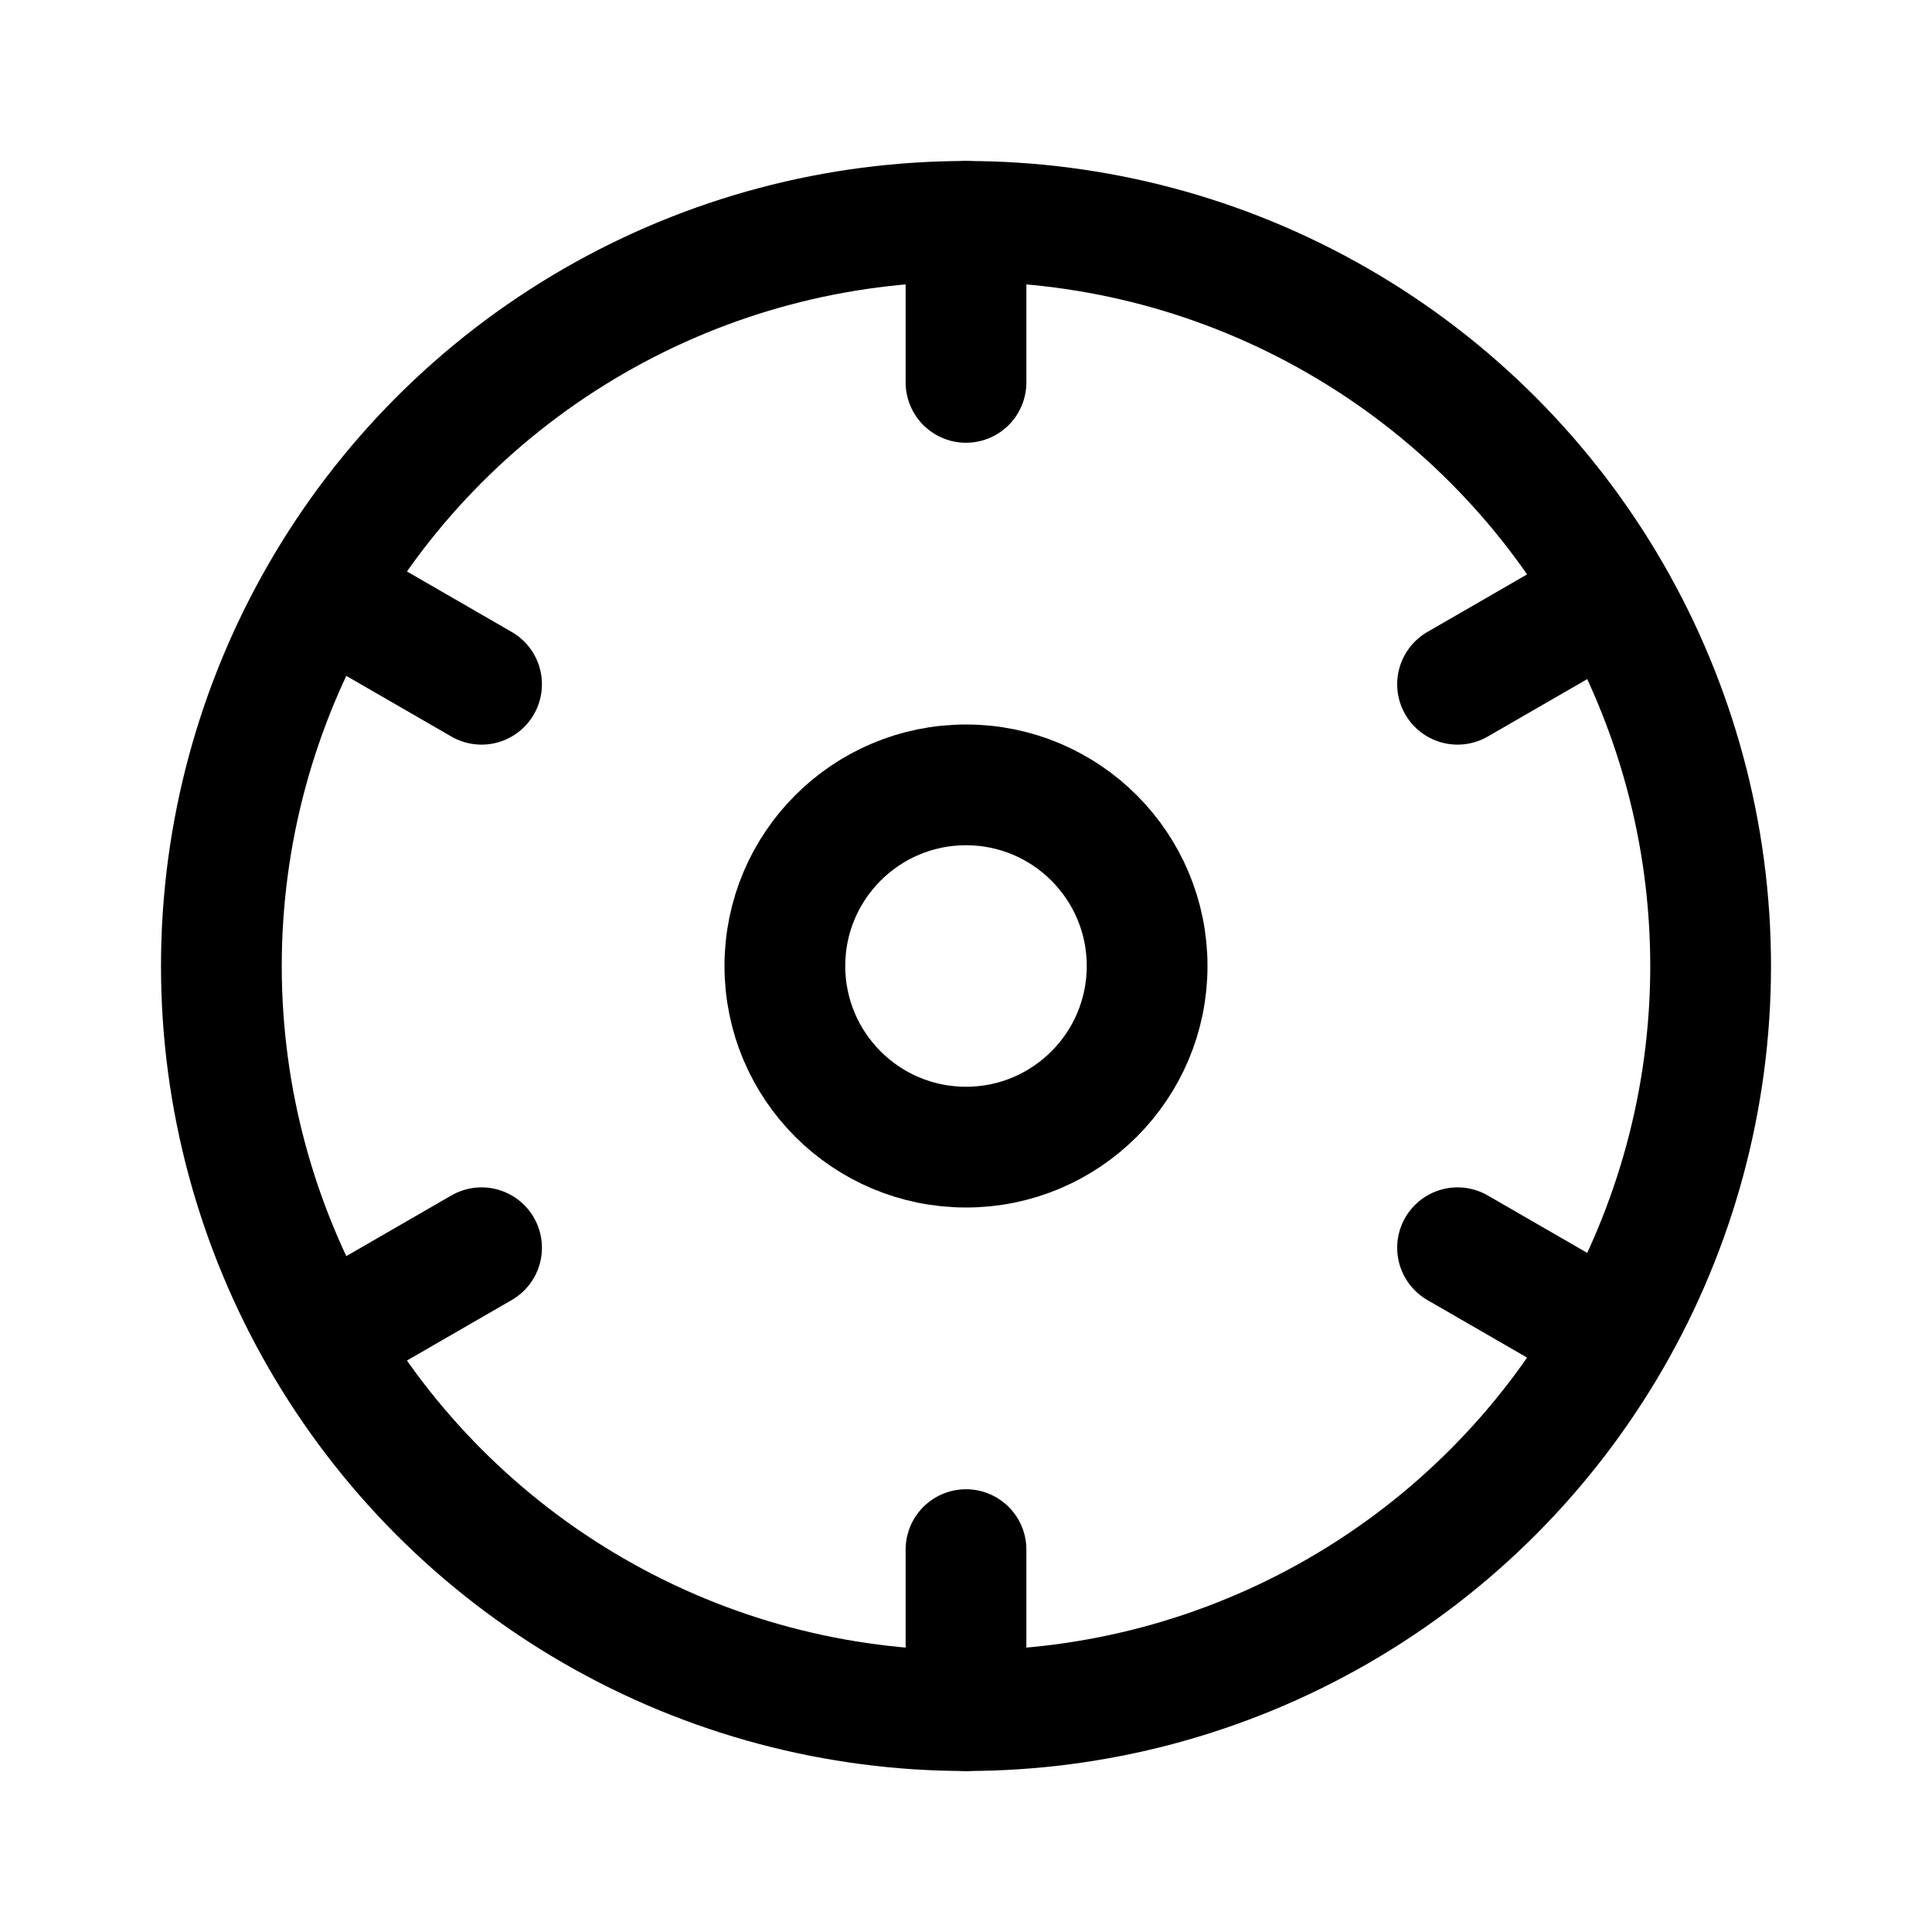 <svg xmlns="http://www.w3.org/2000/svg" width="192" height="192" fill="none"><circle cx="96" cy="96" r="74" stroke="#000" stroke-width="12"/><path stroke="#000" stroke-linecap="round" stroke-width="12" d="M96 22v16m0 132v-16M34 60l13.856 8m110.852 64-13.857-8m13.857-64-13.857 8M34 132l13.856-8"/><circle cx="96" cy="96" r="18" stroke="#000" stroke-width="12"/></svg>